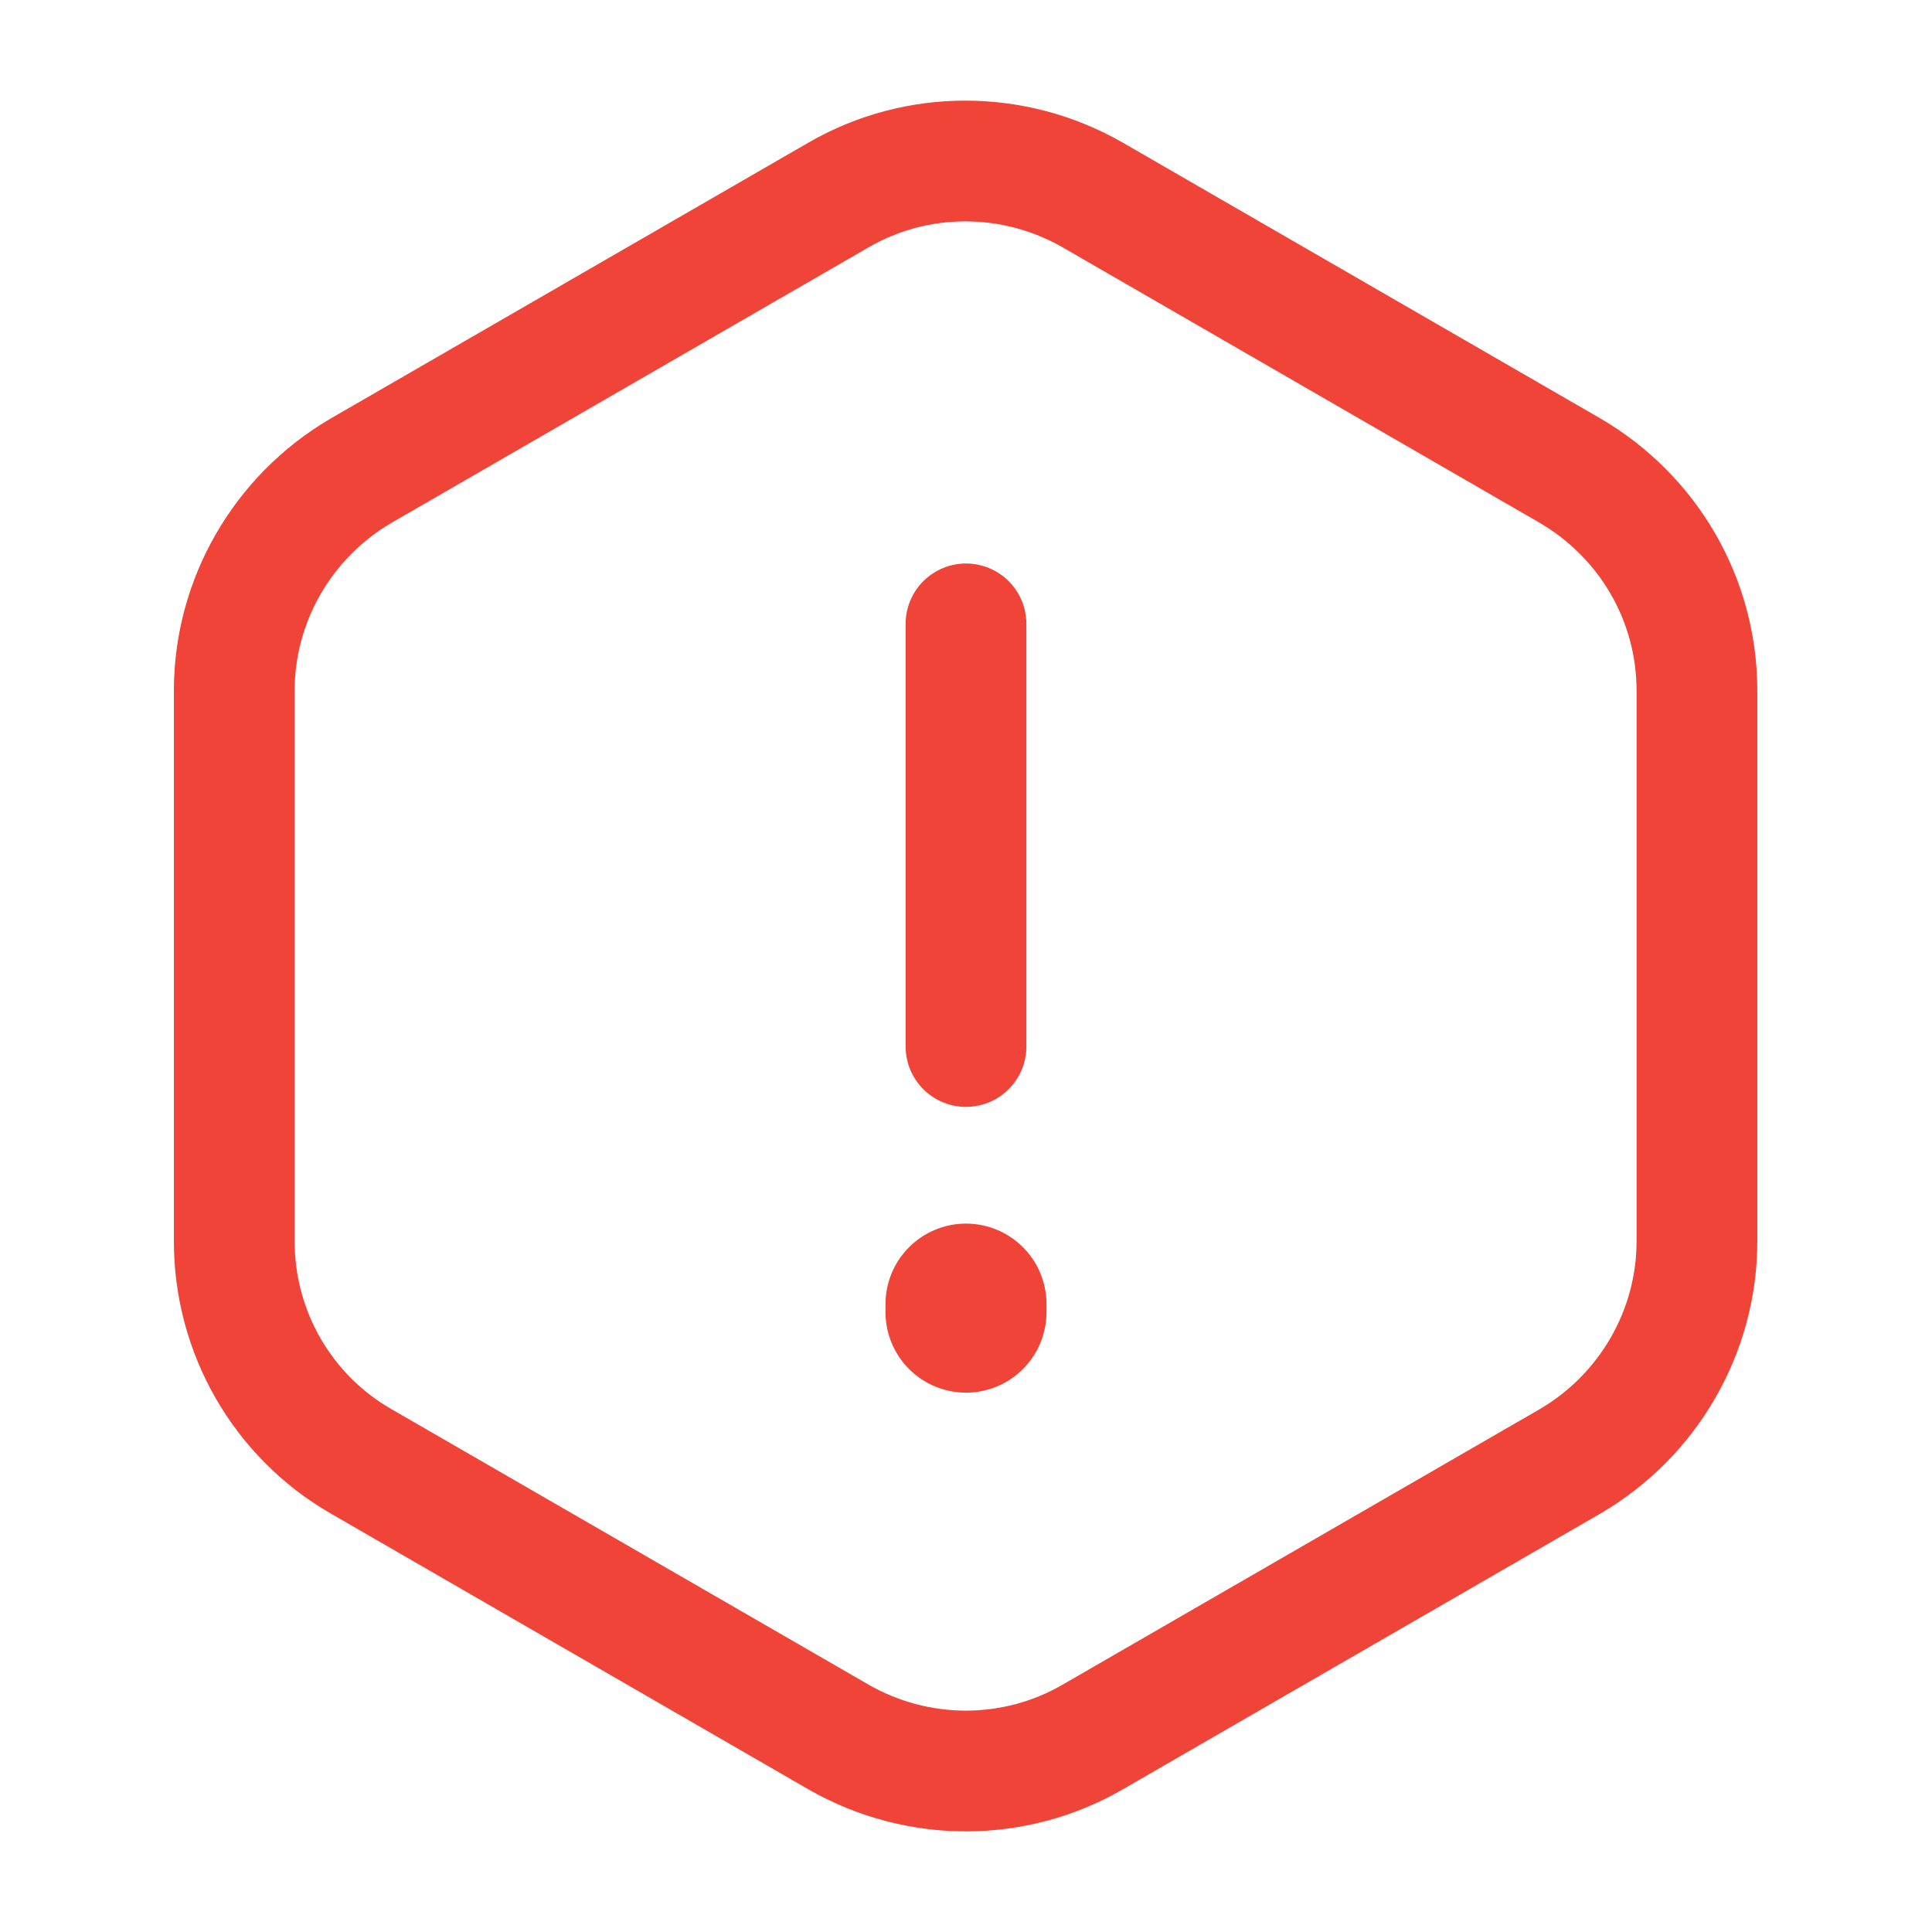 <svg width="24" height="24" viewBox="0 0 24 24" fill="none" xmlns="http://www.w3.org/2000/svg">
<path d="M12 7.75V13" stroke="#F04438" stroke-width="1.5" stroke-linecap="round" stroke-linejoin="round"/>
<path d="M21.08 8.58V15.42C21.08 16.54 20.48 17.58 19.51 18.15L13.57 21.58C12.6 22.14 11.4 22.14 10.42 21.58L4.48 18.15C3.51 17.59 2.91 16.55 2.91 15.42V8.58C2.91 7.46 3.51 6.42 4.48 5.85L10.42 2.42C11.39 1.86 12.59 1.86 13.57 2.42L19.51 5.85C20.48 6.42 21.08 7.45 21.08 8.58Z" stroke="#F04438" stroke-width="1.5" stroke-linecap="round" stroke-linejoin="round"/>
<path d="M12 16.2V16.3" stroke="#F04438" stroke-width="2" stroke-linecap="round" stroke-linejoin="round"/>
</svg>
